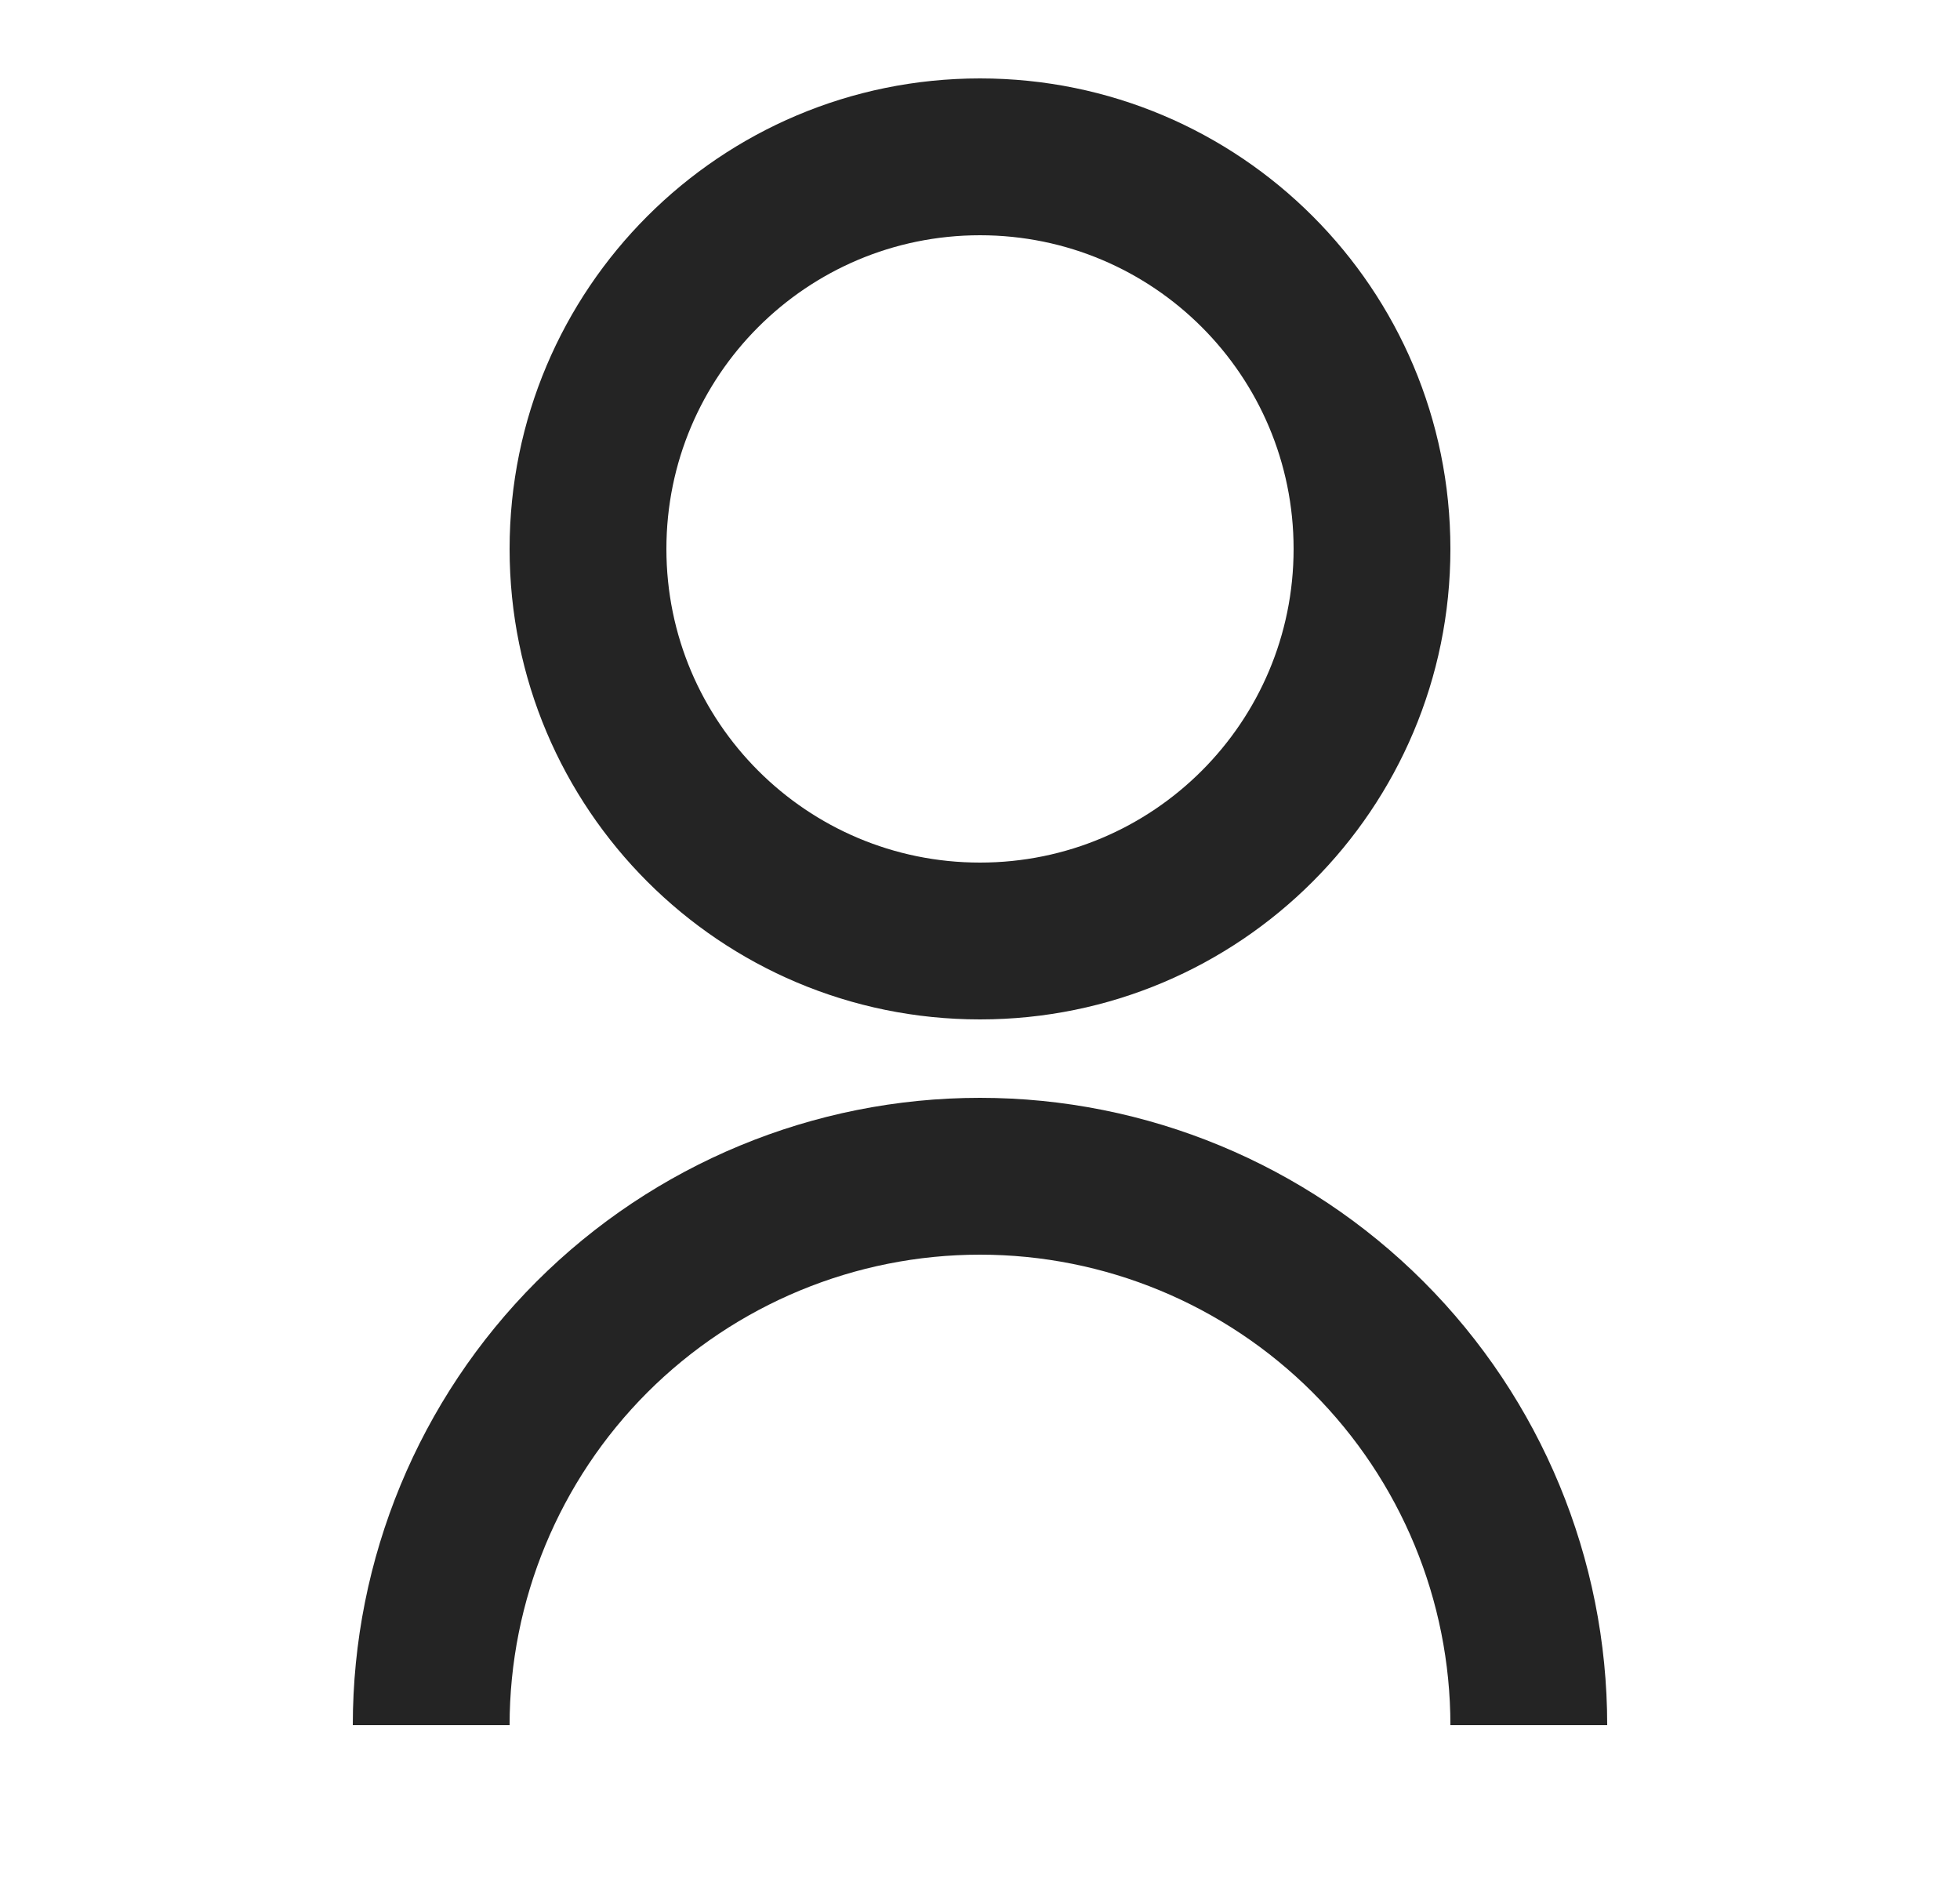 <svg width="25" height="24" viewBox="0 0 25 24" fill="none" xmlns="http://www.w3.org/2000/svg">
<path d="M4.5 22C4.5 19.878 5.343 17.843 6.843 16.343C8.343 14.843 10.378 14 12.5 14C14.622 14 16.657 14.843 18.157 16.343C19.657 17.843 20.5 19.878 20.5 22H18.5C18.5 20.409 17.868 18.883 16.743 17.757C15.617 16.632 14.091 16 12.5 16C10.909 16 9.383 16.632 8.257 17.757C7.132 18.883 6.5 20.409 6.5 22H4.5ZM12.5 13C9.185 13 6.5 10.315 6.5 7C6.5 3.685 9.185 1 12.5 1C15.815 1 18.5 3.685 18.5 7C18.5 10.315 15.815 13 12.5 13ZM12.5 11C14.71 11 16.5 9.21 16.5 7C16.5 4.79 14.71 3 12.5 3C10.29 3 8.5 4.79 8.5 7C8.5 9.21 10.29 11 12.5 11Z" fill="#242424"/>
</svg>
